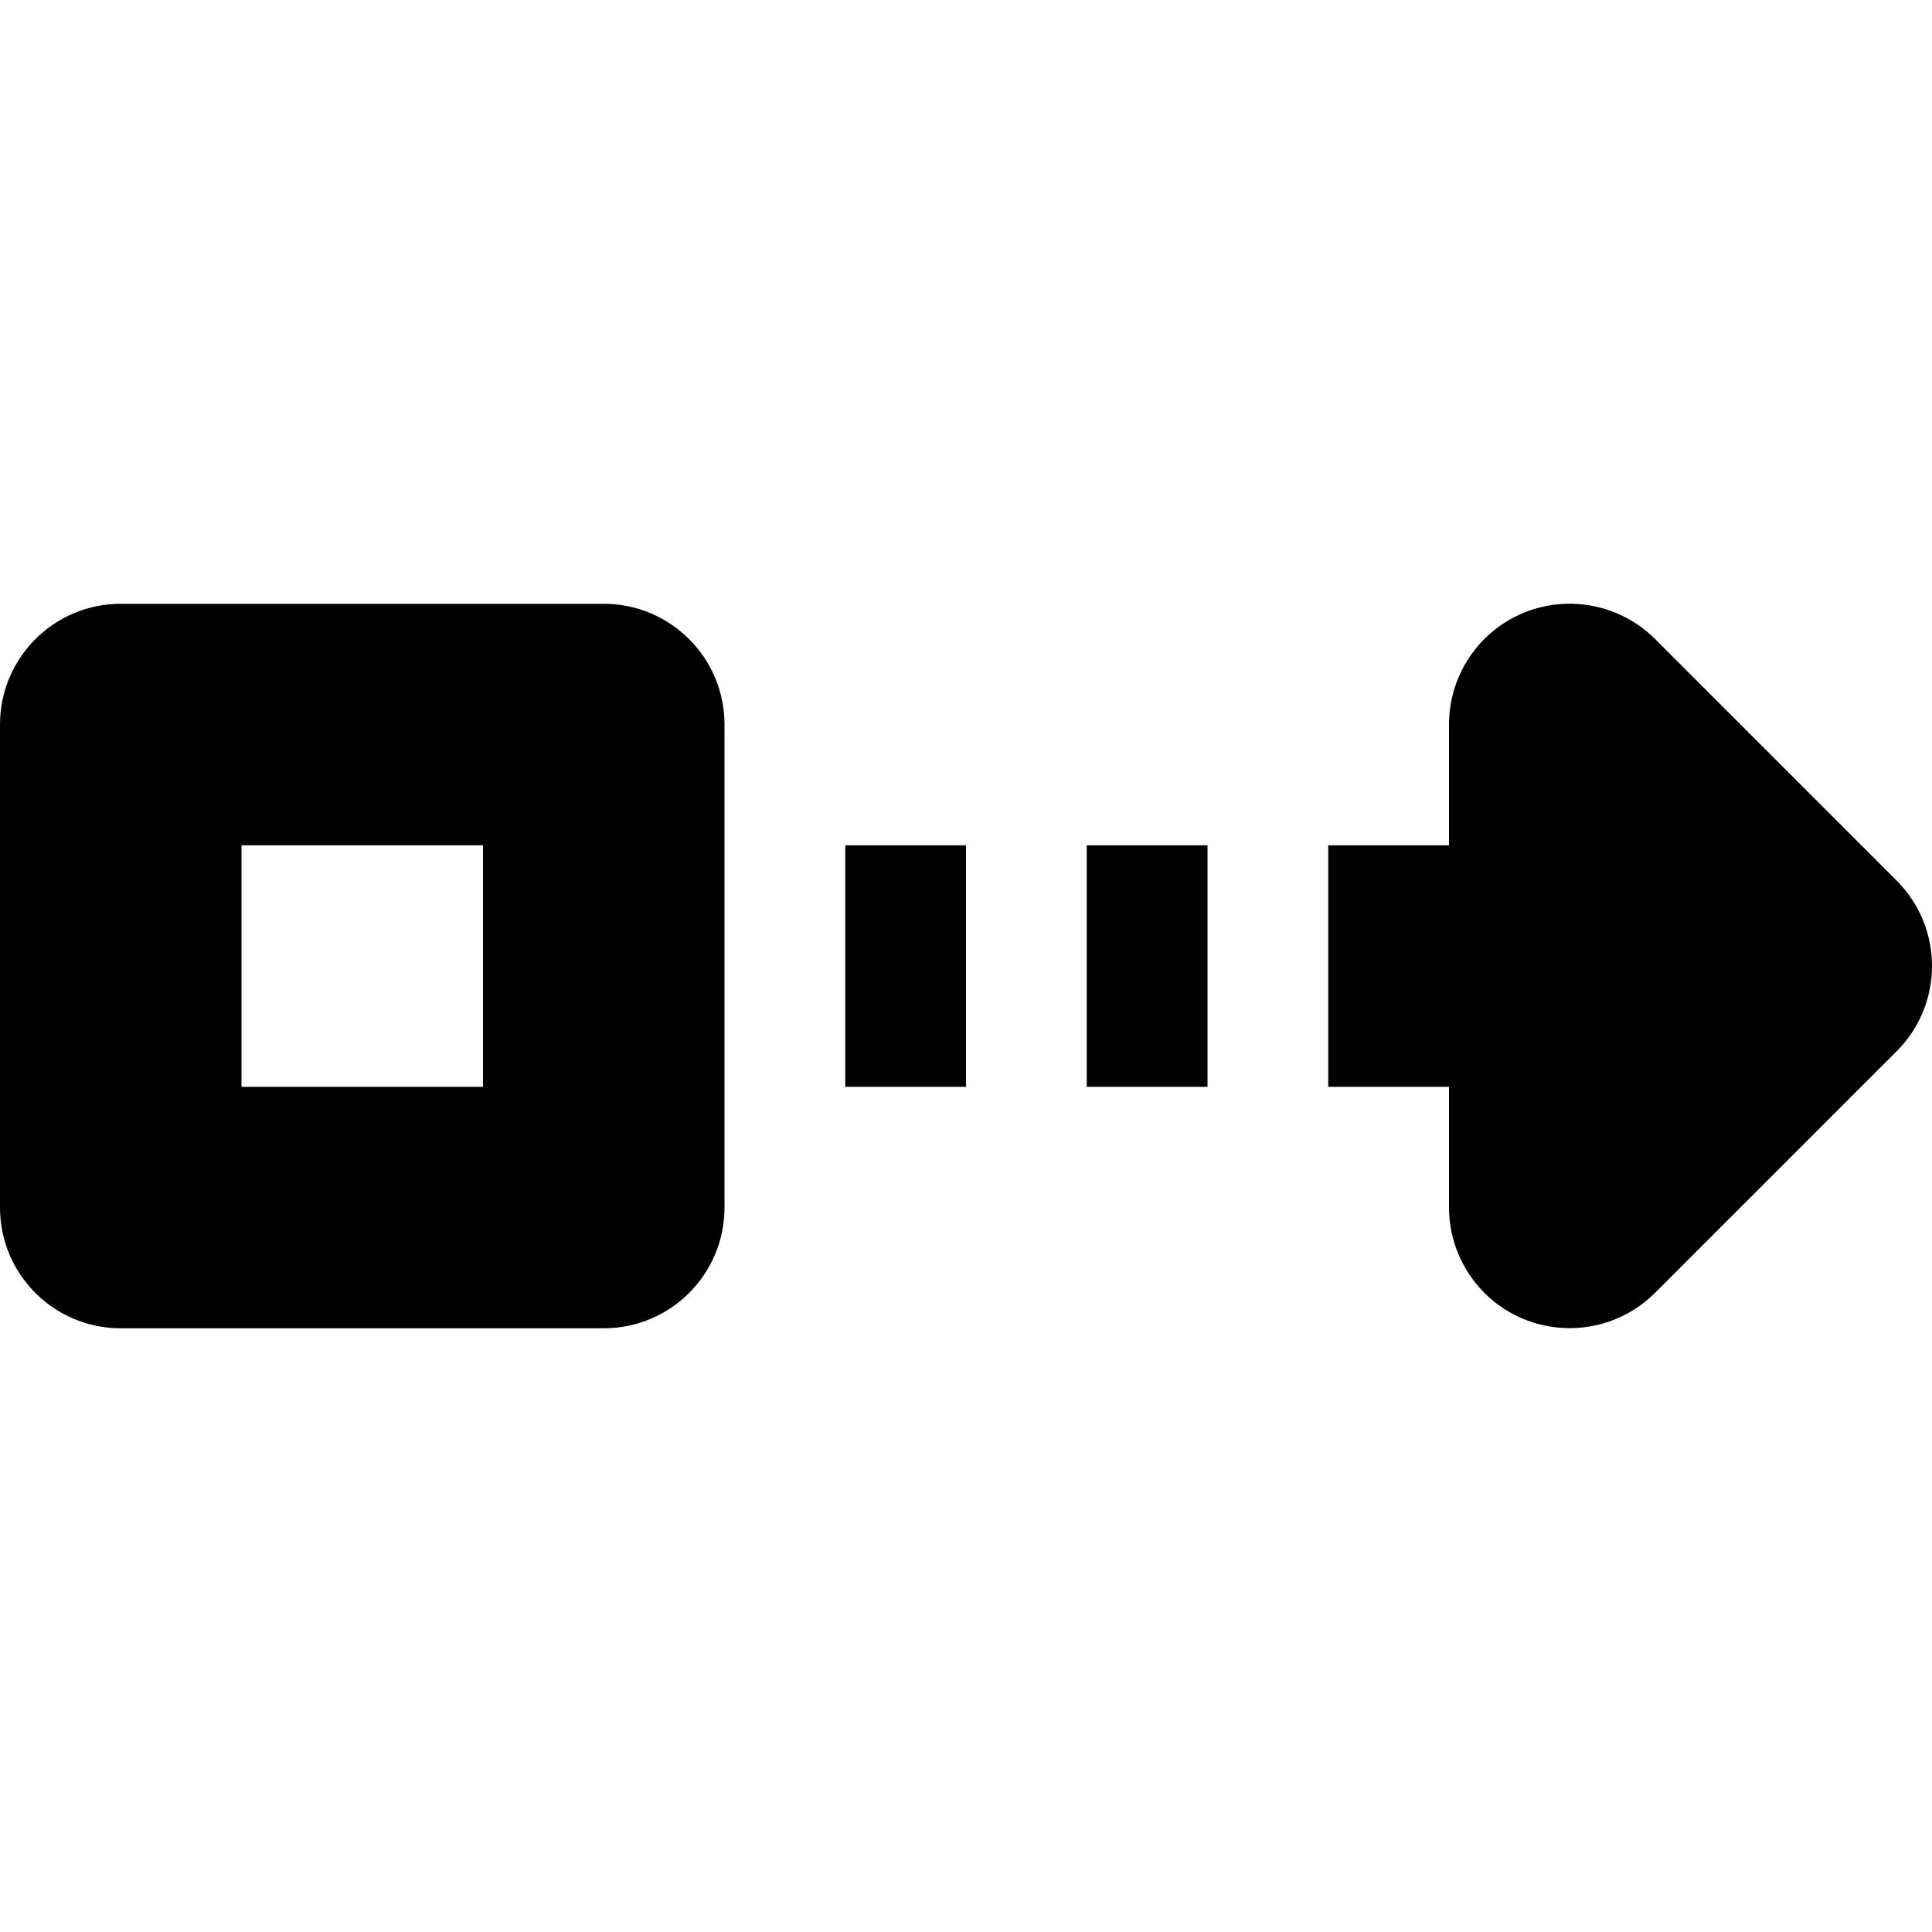 <?xml version="1.0" encoding="utf-8"?>
<!-- Generator: Adobe Illustrator 17.0.0, SVG Export Plug-In . SVG Version: 6.00 Build 0)  -->
<!DOCTYPE svg PUBLIC "-//W3C//DTD SVG 1.1//EN" "http://www.w3.org/Graphics/SVG/1.1/DTD/svg11.dtd">
<svg version="1.1" id="Layer_1" xmlns="http://www.w3.org/2000/svg" xmlns:xlink="http://www.w3.org/1999/xlink" x="0px" y="0px"
	 width="48px" height="48px" viewBox="0 0 48 48" enable-background="new 0 0 48 48" xml:space="preserve">
<path d="M37.851,32.77C36.732,32.308,36,31.21,36,29.998v-2.997h-3v-6h3v-3.003c0-1.212,0.732-2.31,1.851-2.772
	c1.122-0.462,2.412-0.204,3.27,0.651l6,6C47.706,22.462,48,23.23,48,23.998c0,0.768-0.294,1.536-0.879,2.121l-6,6
	C40.263,32.977,38.973,33.232,37.851,32.77z M30,27.001h-3v-6h3V27.001z M24,27.001h-3v-6h3V27.001z M0,18.001l0,12
	c0,1.656,1.341,3,3,3h12c1.659,0,3-1.344,3-3v-12c0-1.656-1.341-3-3-3H3C1.341,15.001,0,16.345,0,18.001z M6,21.001h6v6H6V21.001z"
	/>
</svg>
